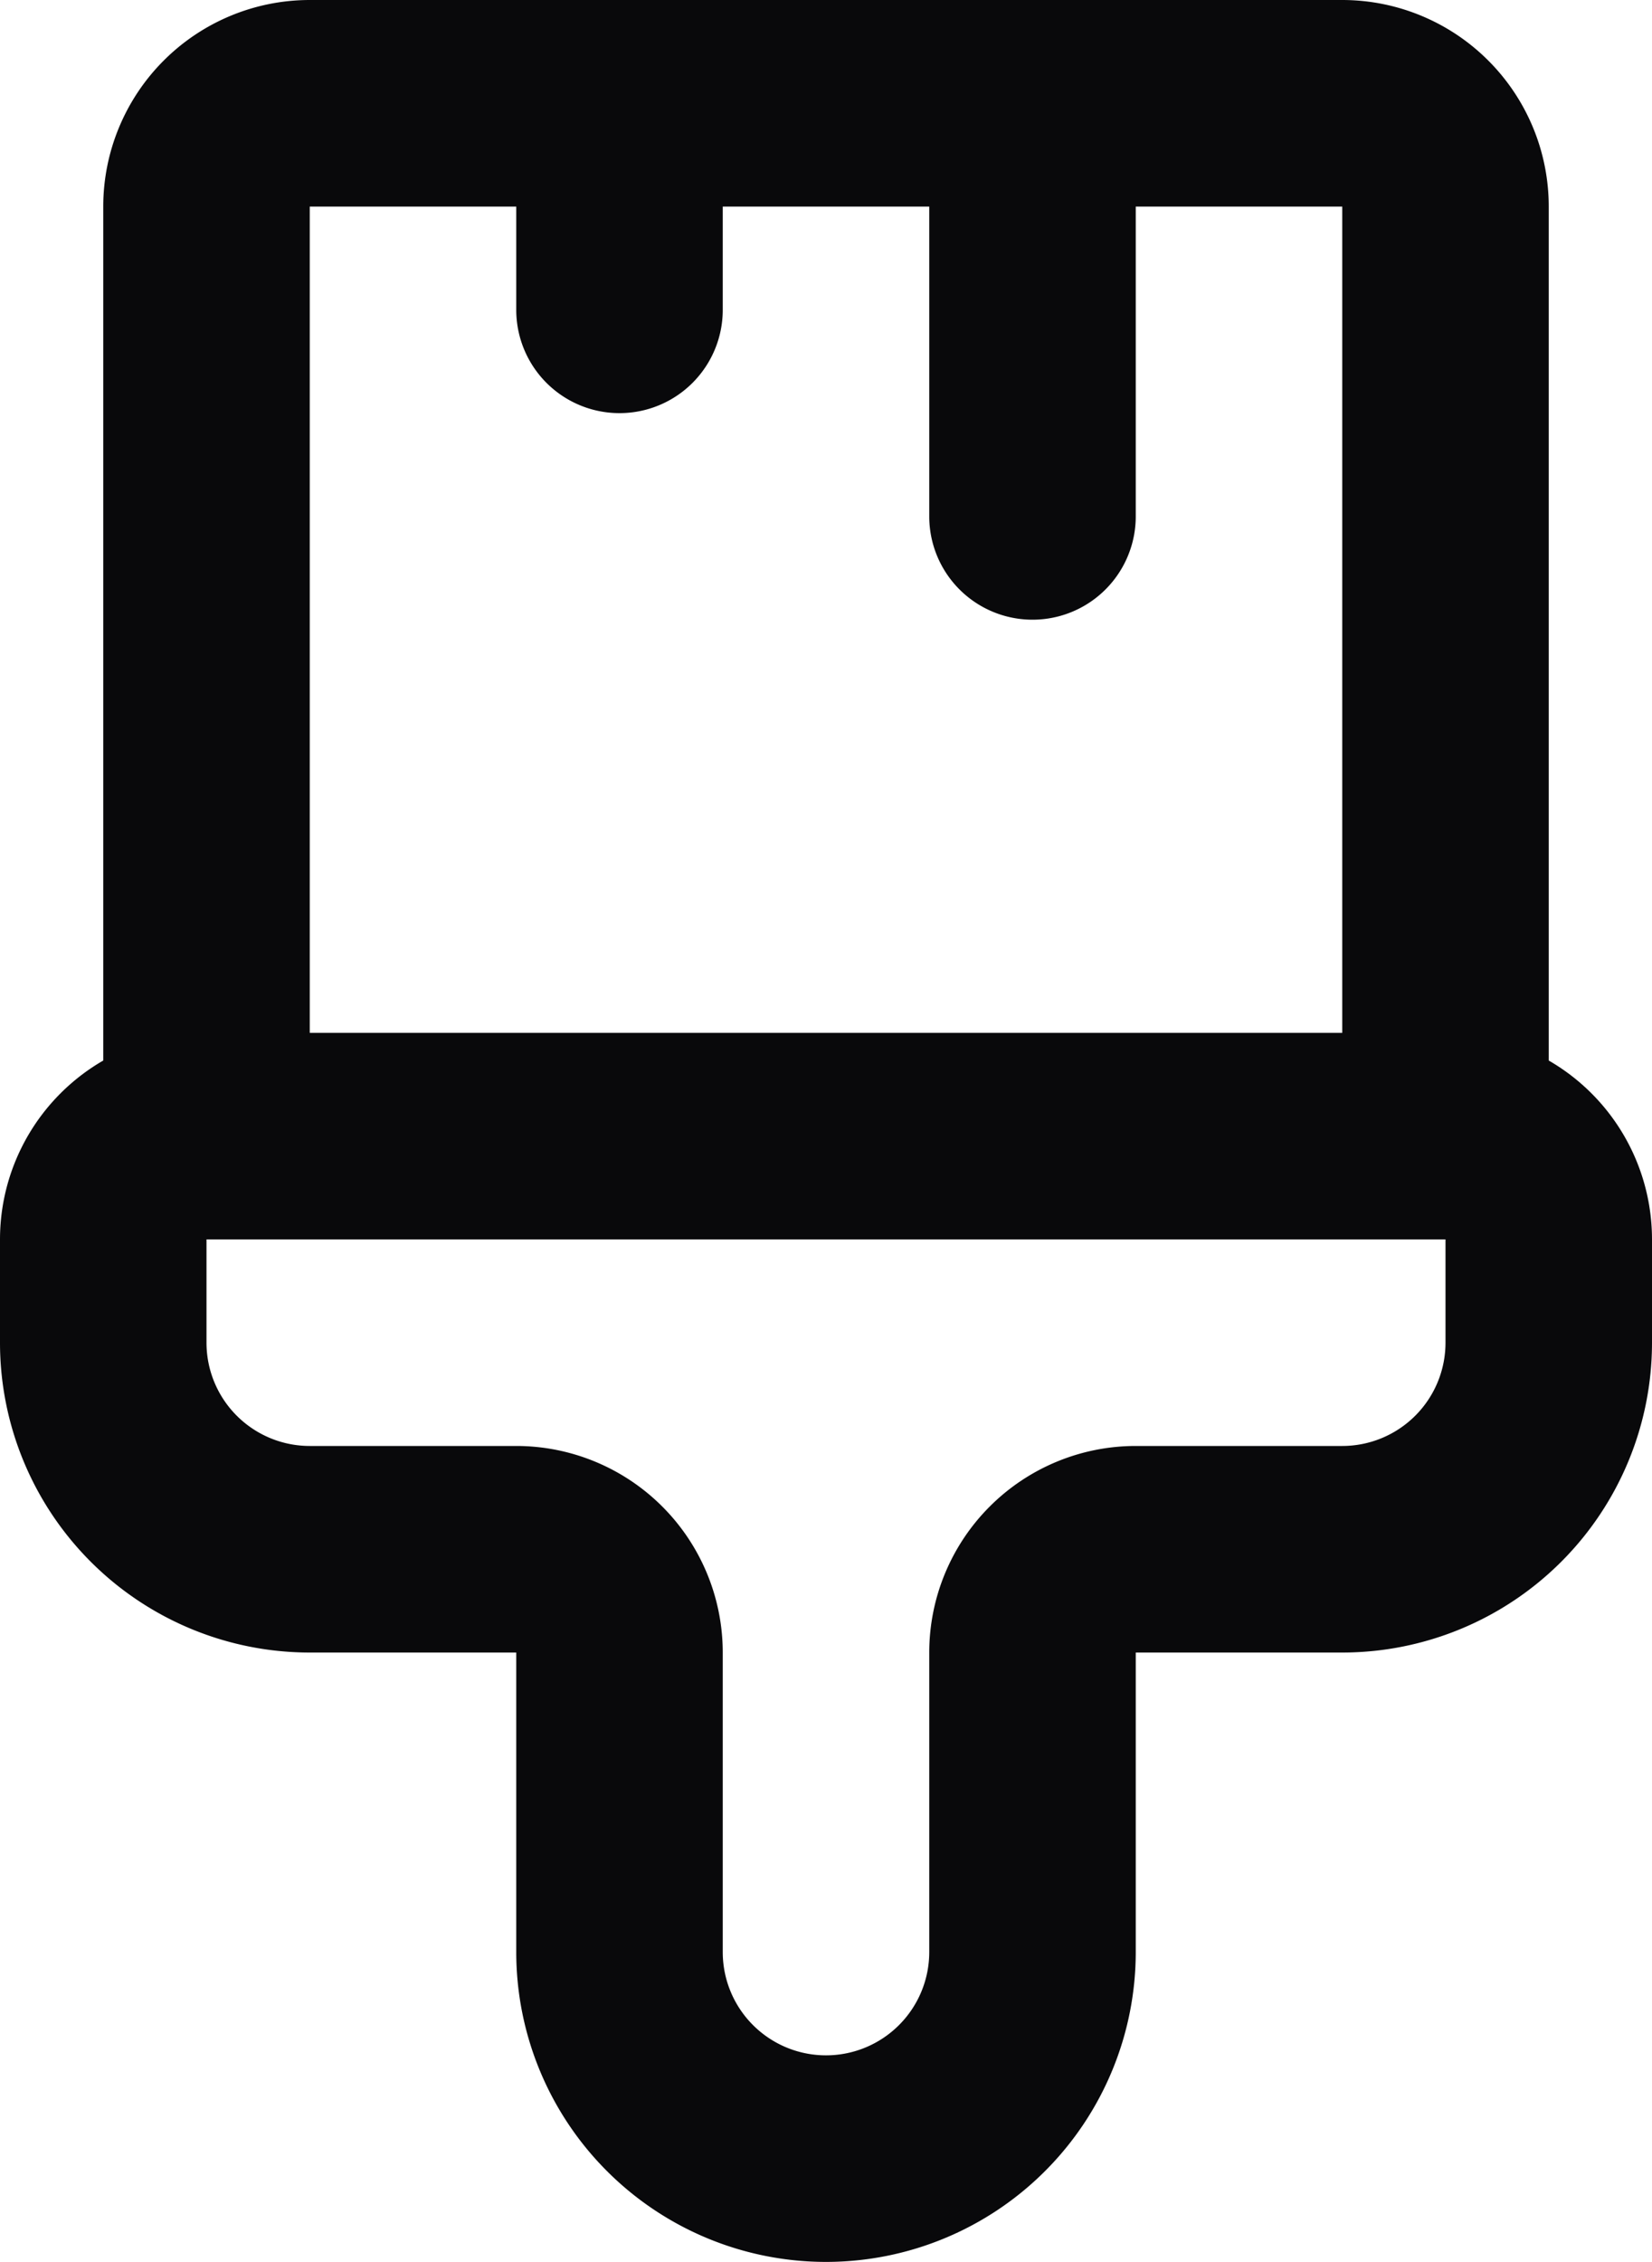 <svg id="paintbrush-vertical" xmlns="http://www.w3.org/2000/svg" width="16" height="21.9" viewBox="0 0 16 21.9">
  <path id="Vector" d="M7,1A1,1,0,0,0,5,1ZM5,3A1,1,0,0,0,7,3Zm6-2A1,1,0,0,0,9,1ZM9,5a1,1,0,0,0,2,0Zm4-4V1ZM3,1V1ZM1,13H1ZM5,1V3H7V1ZM9,1V5h2V1Zm4,1h0L14.414.586A2,2,0,0,0,13,0Zm0,0h2A2,2,0,0,0,14.414.586Zm0,0v9h2V2Zm1,8H2v2H14ZM3,11V2H1v9ZM3,2H3L1.586.586A2,2,0,0,0,1,2ZM3,2H3V0A2,2,0,0,0,1.586.586ZM3,2H13V0H3ZM2,10a2,2,0,0,0-1.414.586L2,12H2Zm-1.414.586A2,2,0,0,0,0,12H2ZM0,12v1H2V12Zm0,1a3,3,0,0,0,.879,2.121l1.414-1.414A1,1,0,0,1,2,13Zm.879,2.121A3,3,0,0,0,3,16V14a1,1,0,0,1-.707-.293ZM3,16H5V14H3Zm2,0H5l1.414-1.414A2,2,0,0,0,5,14Zm0,0H7a2,2,0,0,0-.586-1.414Zm0,0v2.9H7V16Zm0,2.9a3,3,0,0,0,.879,2.121l1.414-1.414A1,1,0,0,1,7,18.9Zm.879,2.121A3,3,0,0,0,8,21.9v-2a1,1,0,0,1-.707-.293ZM8,21.9a3,3,0,0,0,2.121-.879L8.707,19.607A1,1,0,0,1,8,19.9Zm2.121-.879A3,3,0,0,0,11,18.9H9a1,1,0,0,1-.293.707ZM11,18.9V16H9v2.9ZM11,16h0L9.586,14.586A2,2,0,0,0,9,16Zm0,0h0V14a2,2,0,0,0-1.414.586Zm0,0h2V14H11Zm2,0a3,3,0,0,0,2.121-.879l-1.414-1.414A1,1,0,0,1,13,14Zm2.121-.879A3,3,0,0,0,16,13H14a1,1,0,0,1-.293.707ZM16,13V12H14v1Zm0-1a2,2,0,0,0-.586-1.414L14,12h2Zm-.586-1.414A2,2,0,0,0,14,10v2h0Z" fill="#09090b"/>
</svg>

